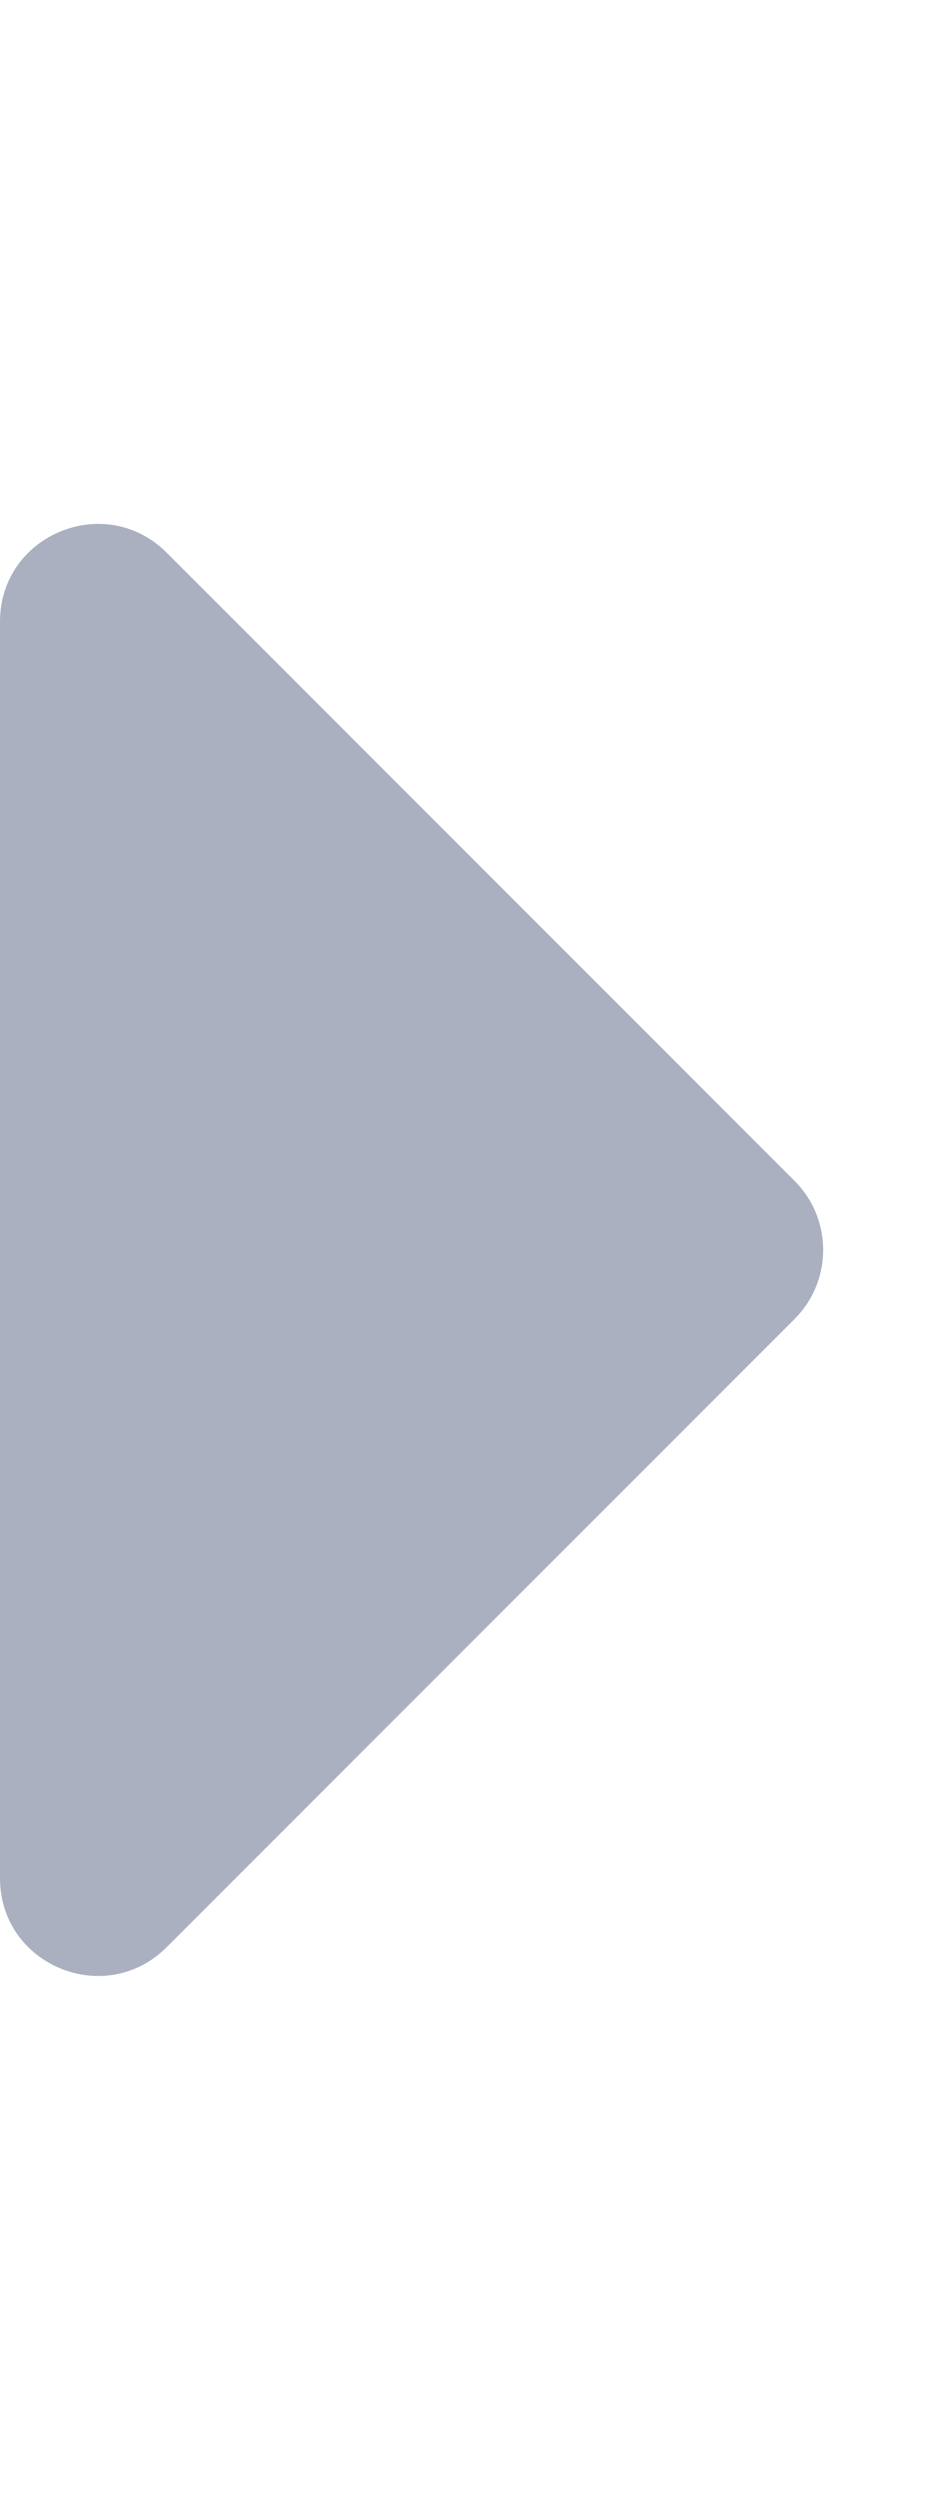 <svg width="6" height="16" viewBox="0 0 6 16" fill="none" xmlns="http://www.w3.org/2000/svg">
<path d="M0 12.021V3.979C0 3.423 0.673 3.144 1.067 3.537L5.088 7.558C5.332 7.802 5.332 8.198 5.088 8.442L1.067 12.463C0.673 12.856 0 12.578 0 12.021Z" fill="#AAB0C0"/>
</svg>
